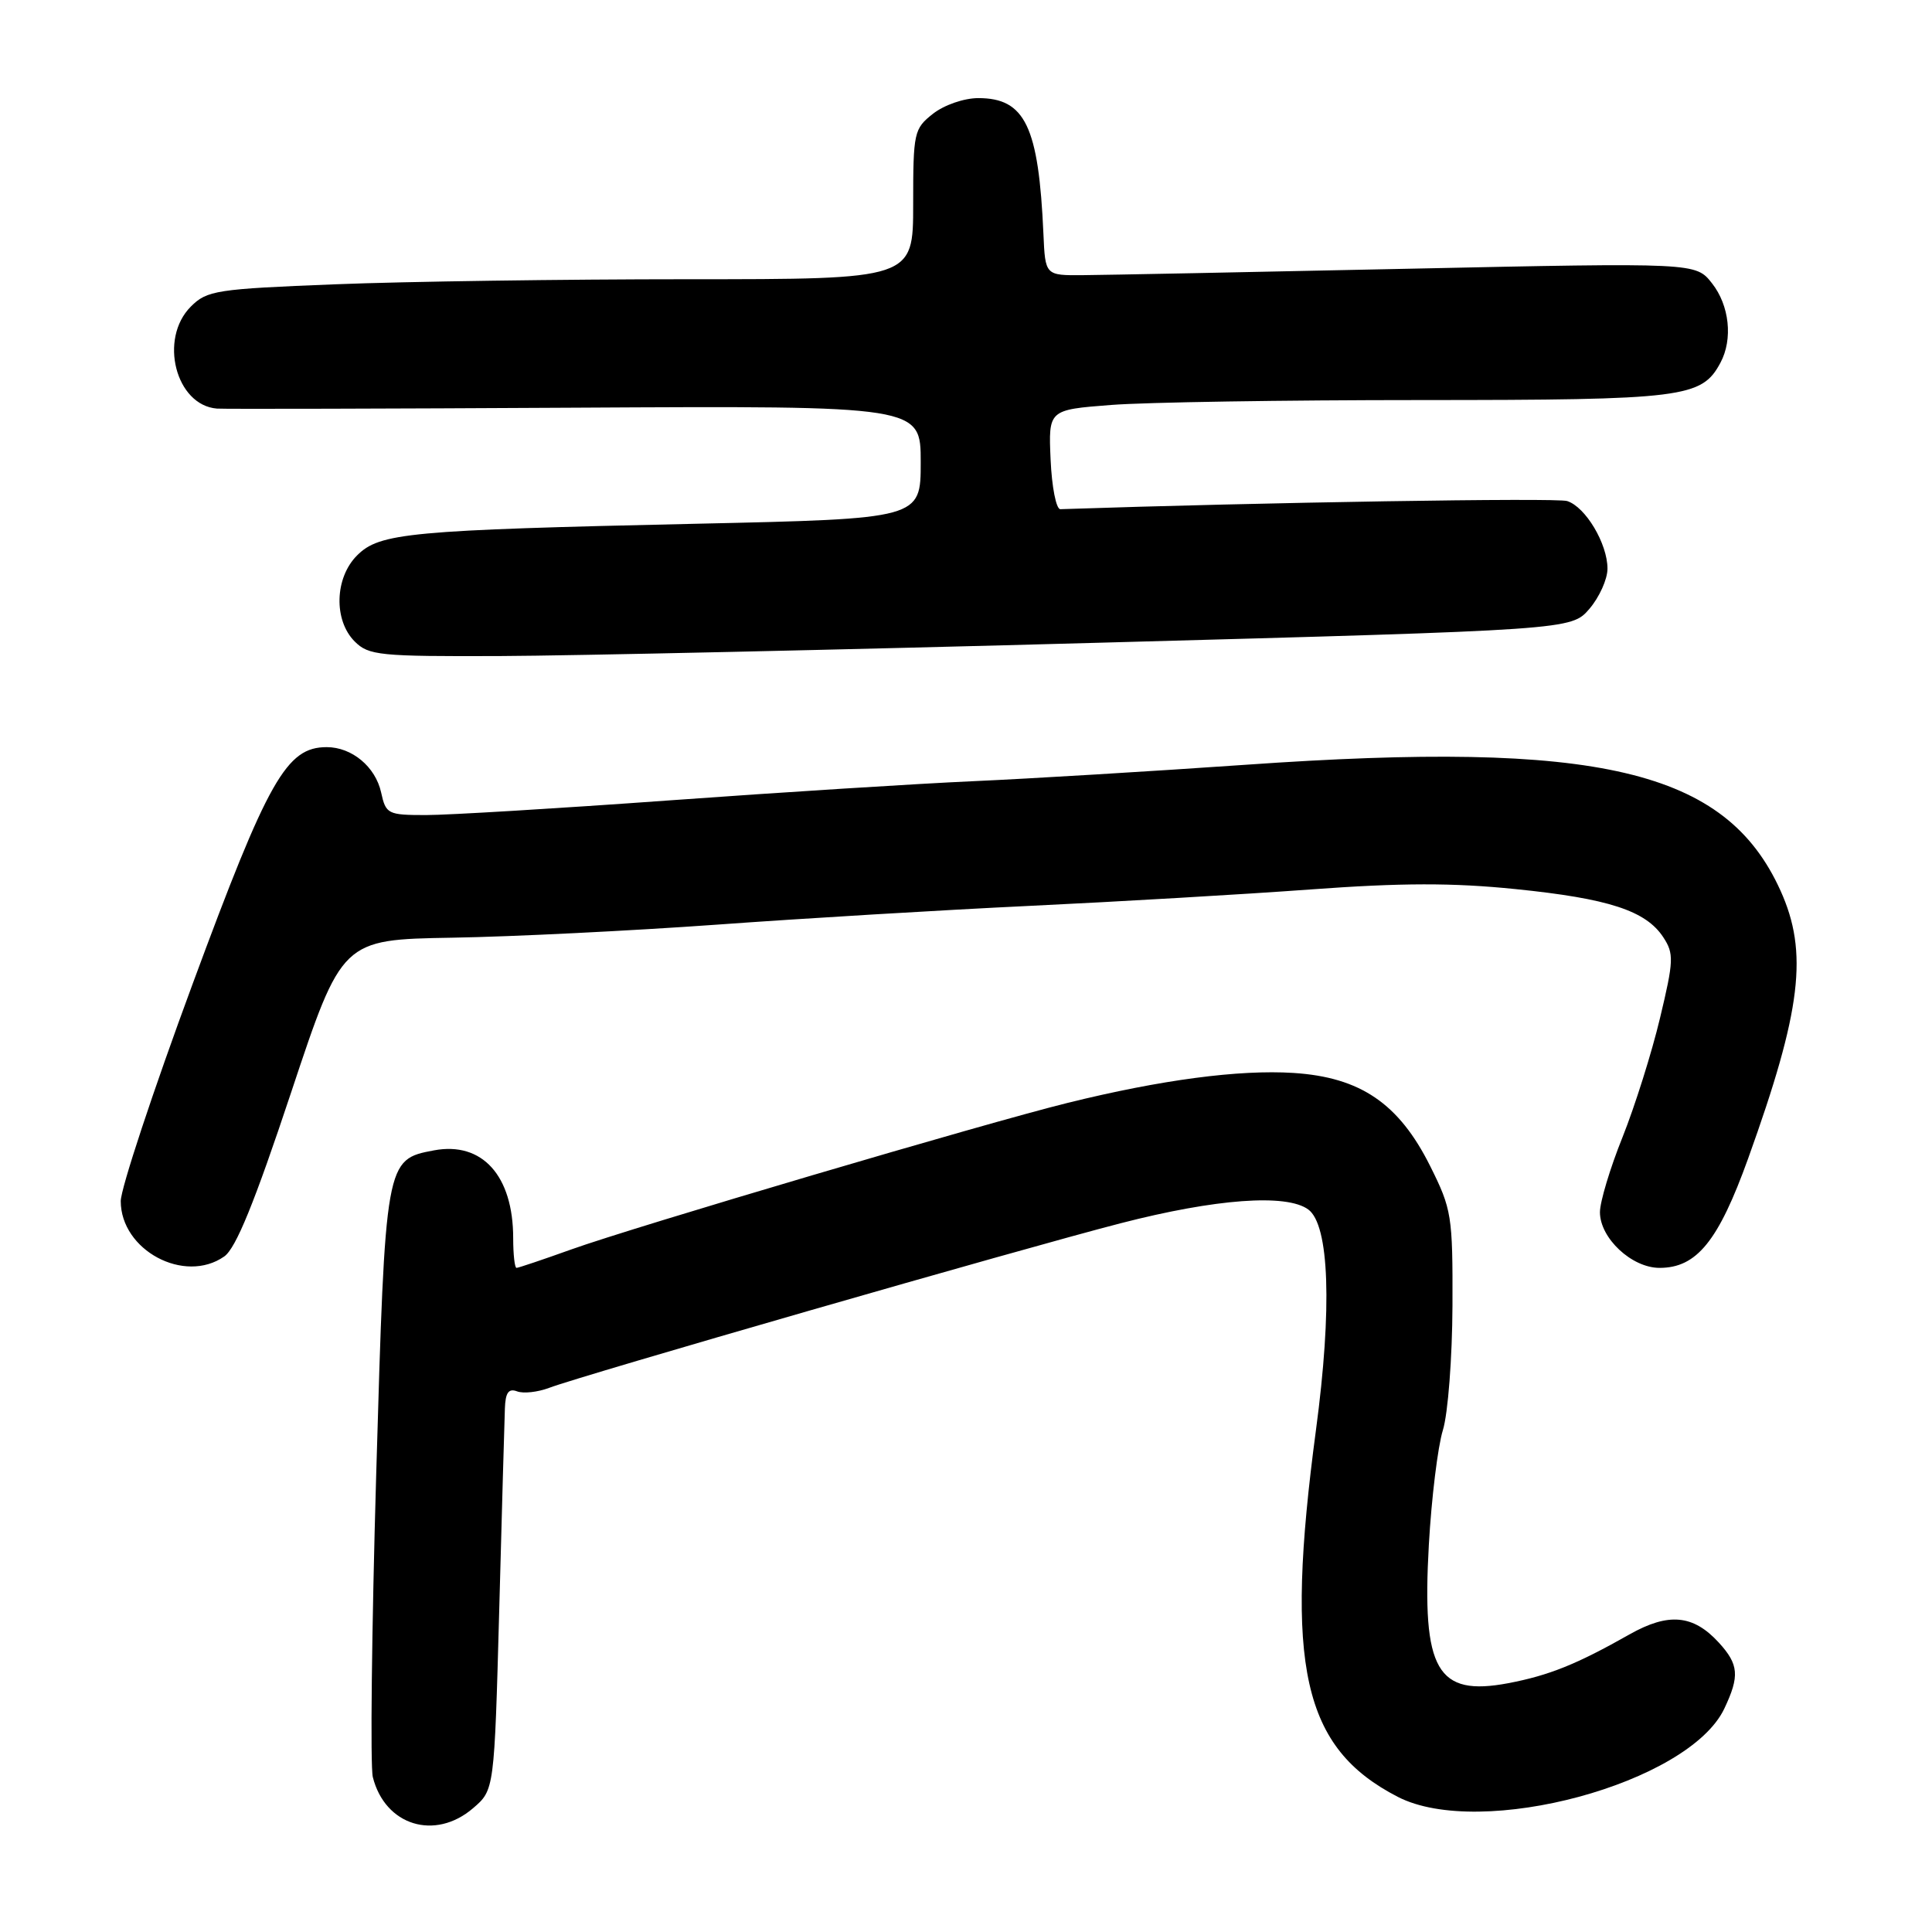<?xml version="1.0" encoding="UTF-8" standalone="no"?>
<!DOCTYPE svg PUBLIC "-//W3C//DTD SVG 1.1//EN" "http://www.w3.org/Graphics/SVG/1.1/DTD/svg11.dtd" >
<svg xmlns="http://www.w3.org/2000/svg" xmlns:xlink="http://www.w3.org/1999/xlink" version="1.1" viewBox="0 0 256 256">
 <g >
 <path fill="currentColor"
d=" M 62.69 239.59 C 65.50 237.18 65.50 237.18 66.15 213.34 C 66.50 200.23 66.84 188.21 66.90 186.64 C 66.97 184.53 67.39 183.94 68.51 184.36 C 69.34 184.68 71.25 184.47 72.76 183.90 C 77.06 182.26 135.24 165.50 148.52 162.08 C 161.09 158.84 170.46 158.15 173.35 160.26 C 176.15 162.31 176.53 173.35 174.37 189.50 C 170.19 220.78 172.60 231.59 185.21 238.09 C 196.21 243.76 223.78 236.31 228.48 226.40 C 230.53 222.08 230.40 220.55 227.75 217.65 C 224.36 213.95 221.09 213.65 215.93 216.56 C 208.90 220.54 205.25 222.00 199.86 223.03 C 190.40 224.82 188.39 221.33 189.33 204.68 C 189.68 198.53 190.51 191.70 191.19 189.50 C 191.87 187.29 192.43 179.91 192.46 173.00 C 192.50 161.07 192.36 160.23 189.50 154.50 C 185.36 146.21 180.25 142.74 171.39 142.17 C 164.18 141.71 153.85 143.08 141.50 146.13 C 130.52 148.84 84.05 162.56 75.69 165.56 C 71.95 166.90 68.69 168.00 68.44 168.00 C 68.20 168.00 68.00 166.23 68.00 164.07 C 68.00 155.78 63.89 151.23 57.50 152.43 C 51.07 153.64 51.06 153.70 49.85 195.31 C 49.25 215.98 49.05 234.05 49.40 235.47 C 51.01 241.89 57.63 243.94 62.69 239.59 Z  M 29.71 166.49 C 31.26 165.41 33.72 159.36 38.58 144.74 C 45.31 124.50 45.31 124.50 59.90 124.25 C 67.93 124.12 83.72 123.33 95.00 122.52 C 106.28 121.70 124.95 120.58 136.50 120.03 C 148.05 119.48 164.75 118.51 173.61 117.86 C 185.74 116.97 192.47 116.96 200.82 117.81 C 213.15 119.06 218.09 120.67 220.40 124.20 C 221.82 126.37 221.78 127.30 219.96 134.90 C 218.87 139.48 216.63 146.58 214.99 150.69 C 213.34 154.79 212.00 159.26 212.00 160.62 C 212.00 164.06 216.21 168.00 219.90 168.00 C 224.83 168.00 227.70 164.45 231.64 153.50 C 238.71 133.84 239.63 126.20 235.92 118.00 C 228.67 101.99 211.92 98.05 165.00 101.34 C 152.62 102.20 136.43 103.18 129.00 103.51 C 121.58 103.84 103.41 104.99 88.63 106.06 C 73.85 107.13 59.37 108.00 56.46 108.00 C 51.38 108.00 51.13 107.87 50.50 105.00 C 49.75 101.60 46.63 99.00 43.29 99.00 C 37.96 99.00 35.54 103.27 25.54 130.33 C 20.29 144.53 16.00 157.50 16.00 159.15 C 16.00 165.66 24.44 170.18 29.71 166.49 Z  M 145.85 85.16 C 208.20 83.46 208.20 83.46 210.60 80.68 C 211.92 79.14 213.00 76.75 213.00 75.35 C 213.00 72.04 210.09 67.16 207.65 66.39 C 206.24 65.94 167.20 66.57 140.50 67.47 C 139.95 67.48 139.37 64.53 139.21 60.90 C 138.92 54.30 138.92 54.30 147.21 53.66 C 151.77 53.30 170.26 53.01 188.30 53.01 C 223.17 53.00 225.48 52.71 227.97 48.06 C 229.64 44.94 229.16 40.47 226.85 37.54 C 224.70 34.80 224.70 34.80 186.60 35.61 C 165.64 36.06 146.25 36.44 143.50 36.46 C 138.50 36.50 138.50 36.50 138.26 31.00 C 137.63 16.74 135.83 13.00 129.63 13.00 C 127.74 13.00 125.11 13.91 123.63 15.07 C 121.10 17.06 121.00 17.54 121.00 27.07 C 121.00 37.00 121.00 37.00 91.16 37.00 C 74.75 37.00 53.73 37.30 44.45 37.67 C 28.66 38.29 27.43 38.48 25.29 40.62 C 21.02 44.89 23.28 53.71 28.75 54.14 C 29.71 54.21 51.09 54.16 76.25 54.02 C 122.00 53.77 122.00 53.77 122.00 61.25 C 122.00 68.74 122.00 68.74 92.25 69.40 C 54.20 70.24 50.30 70.61 47.32 73.59 C 44.34 76.56 44.19 82.19 47.00 85.00 C 48.85 86.85 50.28 86.99 66.25 86.93 C 75.74 86.89 111.56 86.10 145.85 85.16 Z "/>
</g>
</svg>